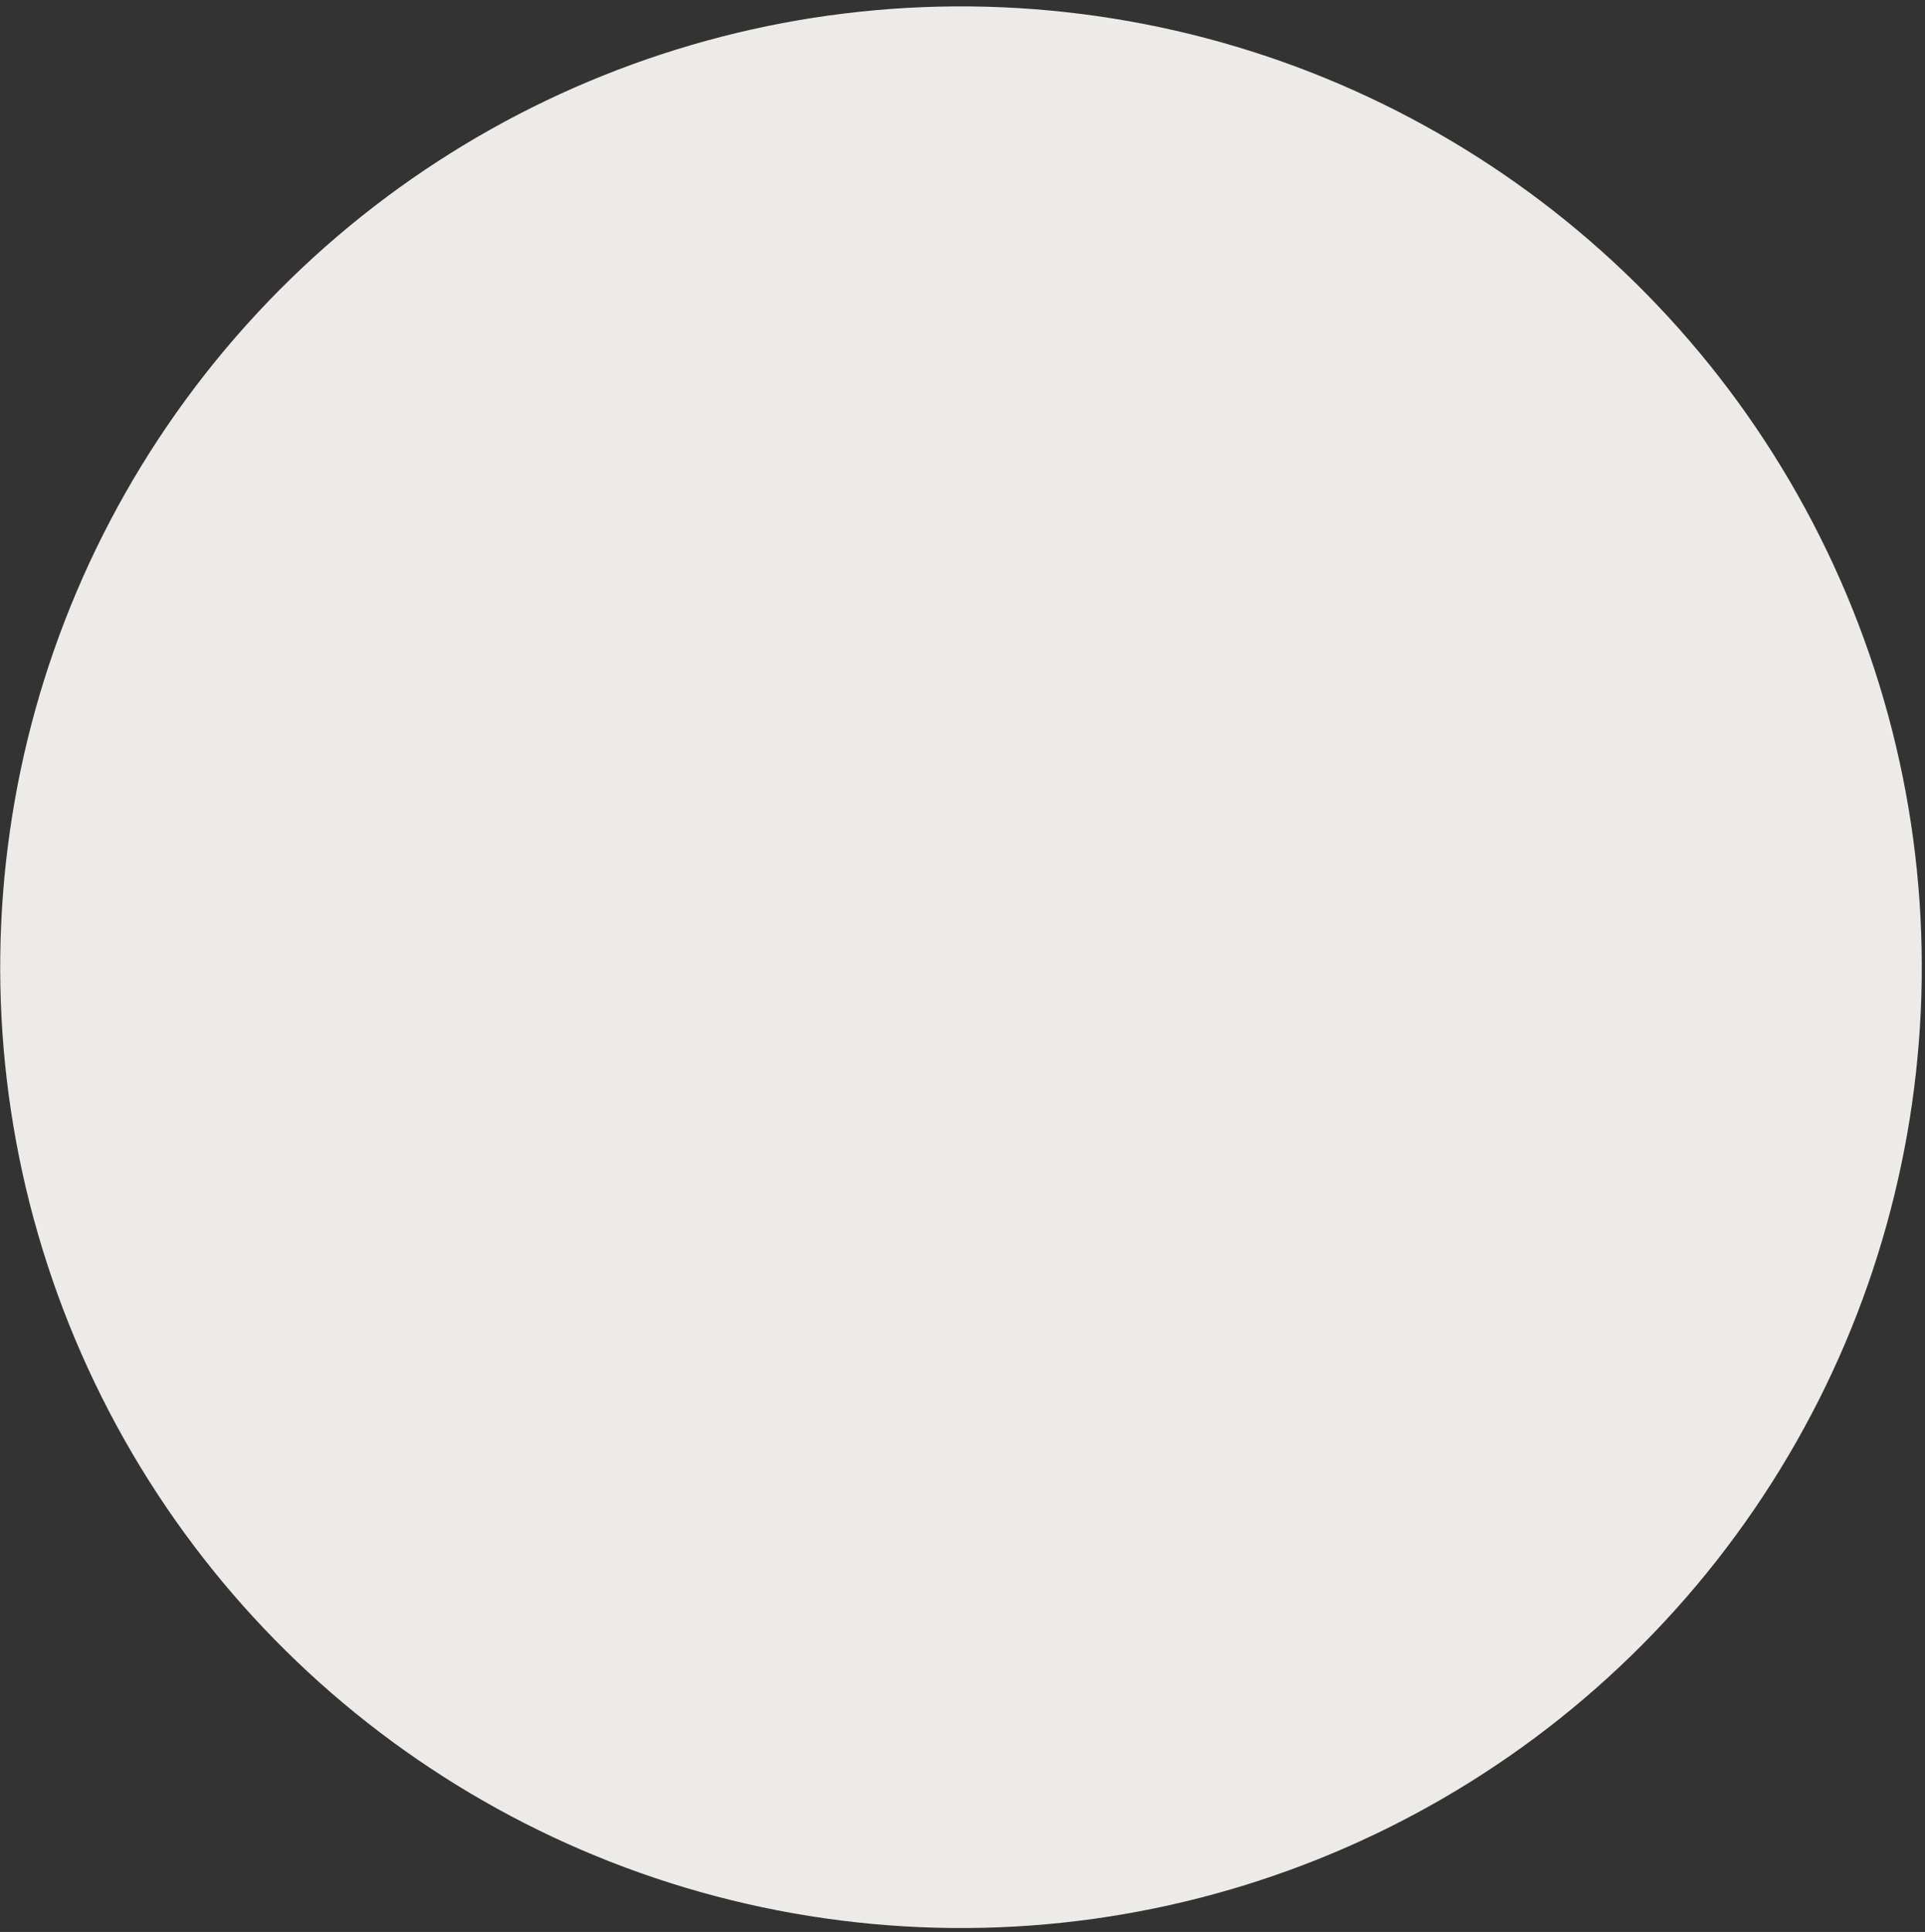 <?xml version="1.0" encoding="UTF-8"?>
<svg width="280px" height="281px" viewBox="0 0 280 281" version="1.1" xmlns="http://www.w3.org/2000/svg" xmlns:xlink="http://www.w3.org/1999/xlink">
    <rect x="0" y="0" width="280" height="281" fill="#333333" stroke="none"/>
    <!-- Generator: Sketch 50.2 (55047) - http://www.bohemiancoding.com/sketch -->
    <title>investmoney-img-2</title>
    <desc>Created with Sketch.</desc>
    <defs></defs>
    <g id="Page-1" stroke="none" stroke-width="1" fill="none" fill-rule="evenodd">
        <g id="investmoney-img-2" transform="translate(-42, -42)" fill="#EDEBE8" fill-rule="nonzero">
            <circle id="Oval" transform="translate(181.78, 182.681) rotate(-21.85) translate(-181.78, -182.681) " cx="181.78" cy="182.681" r="139.75"></circle>
        </g>
    </g>
</svg>